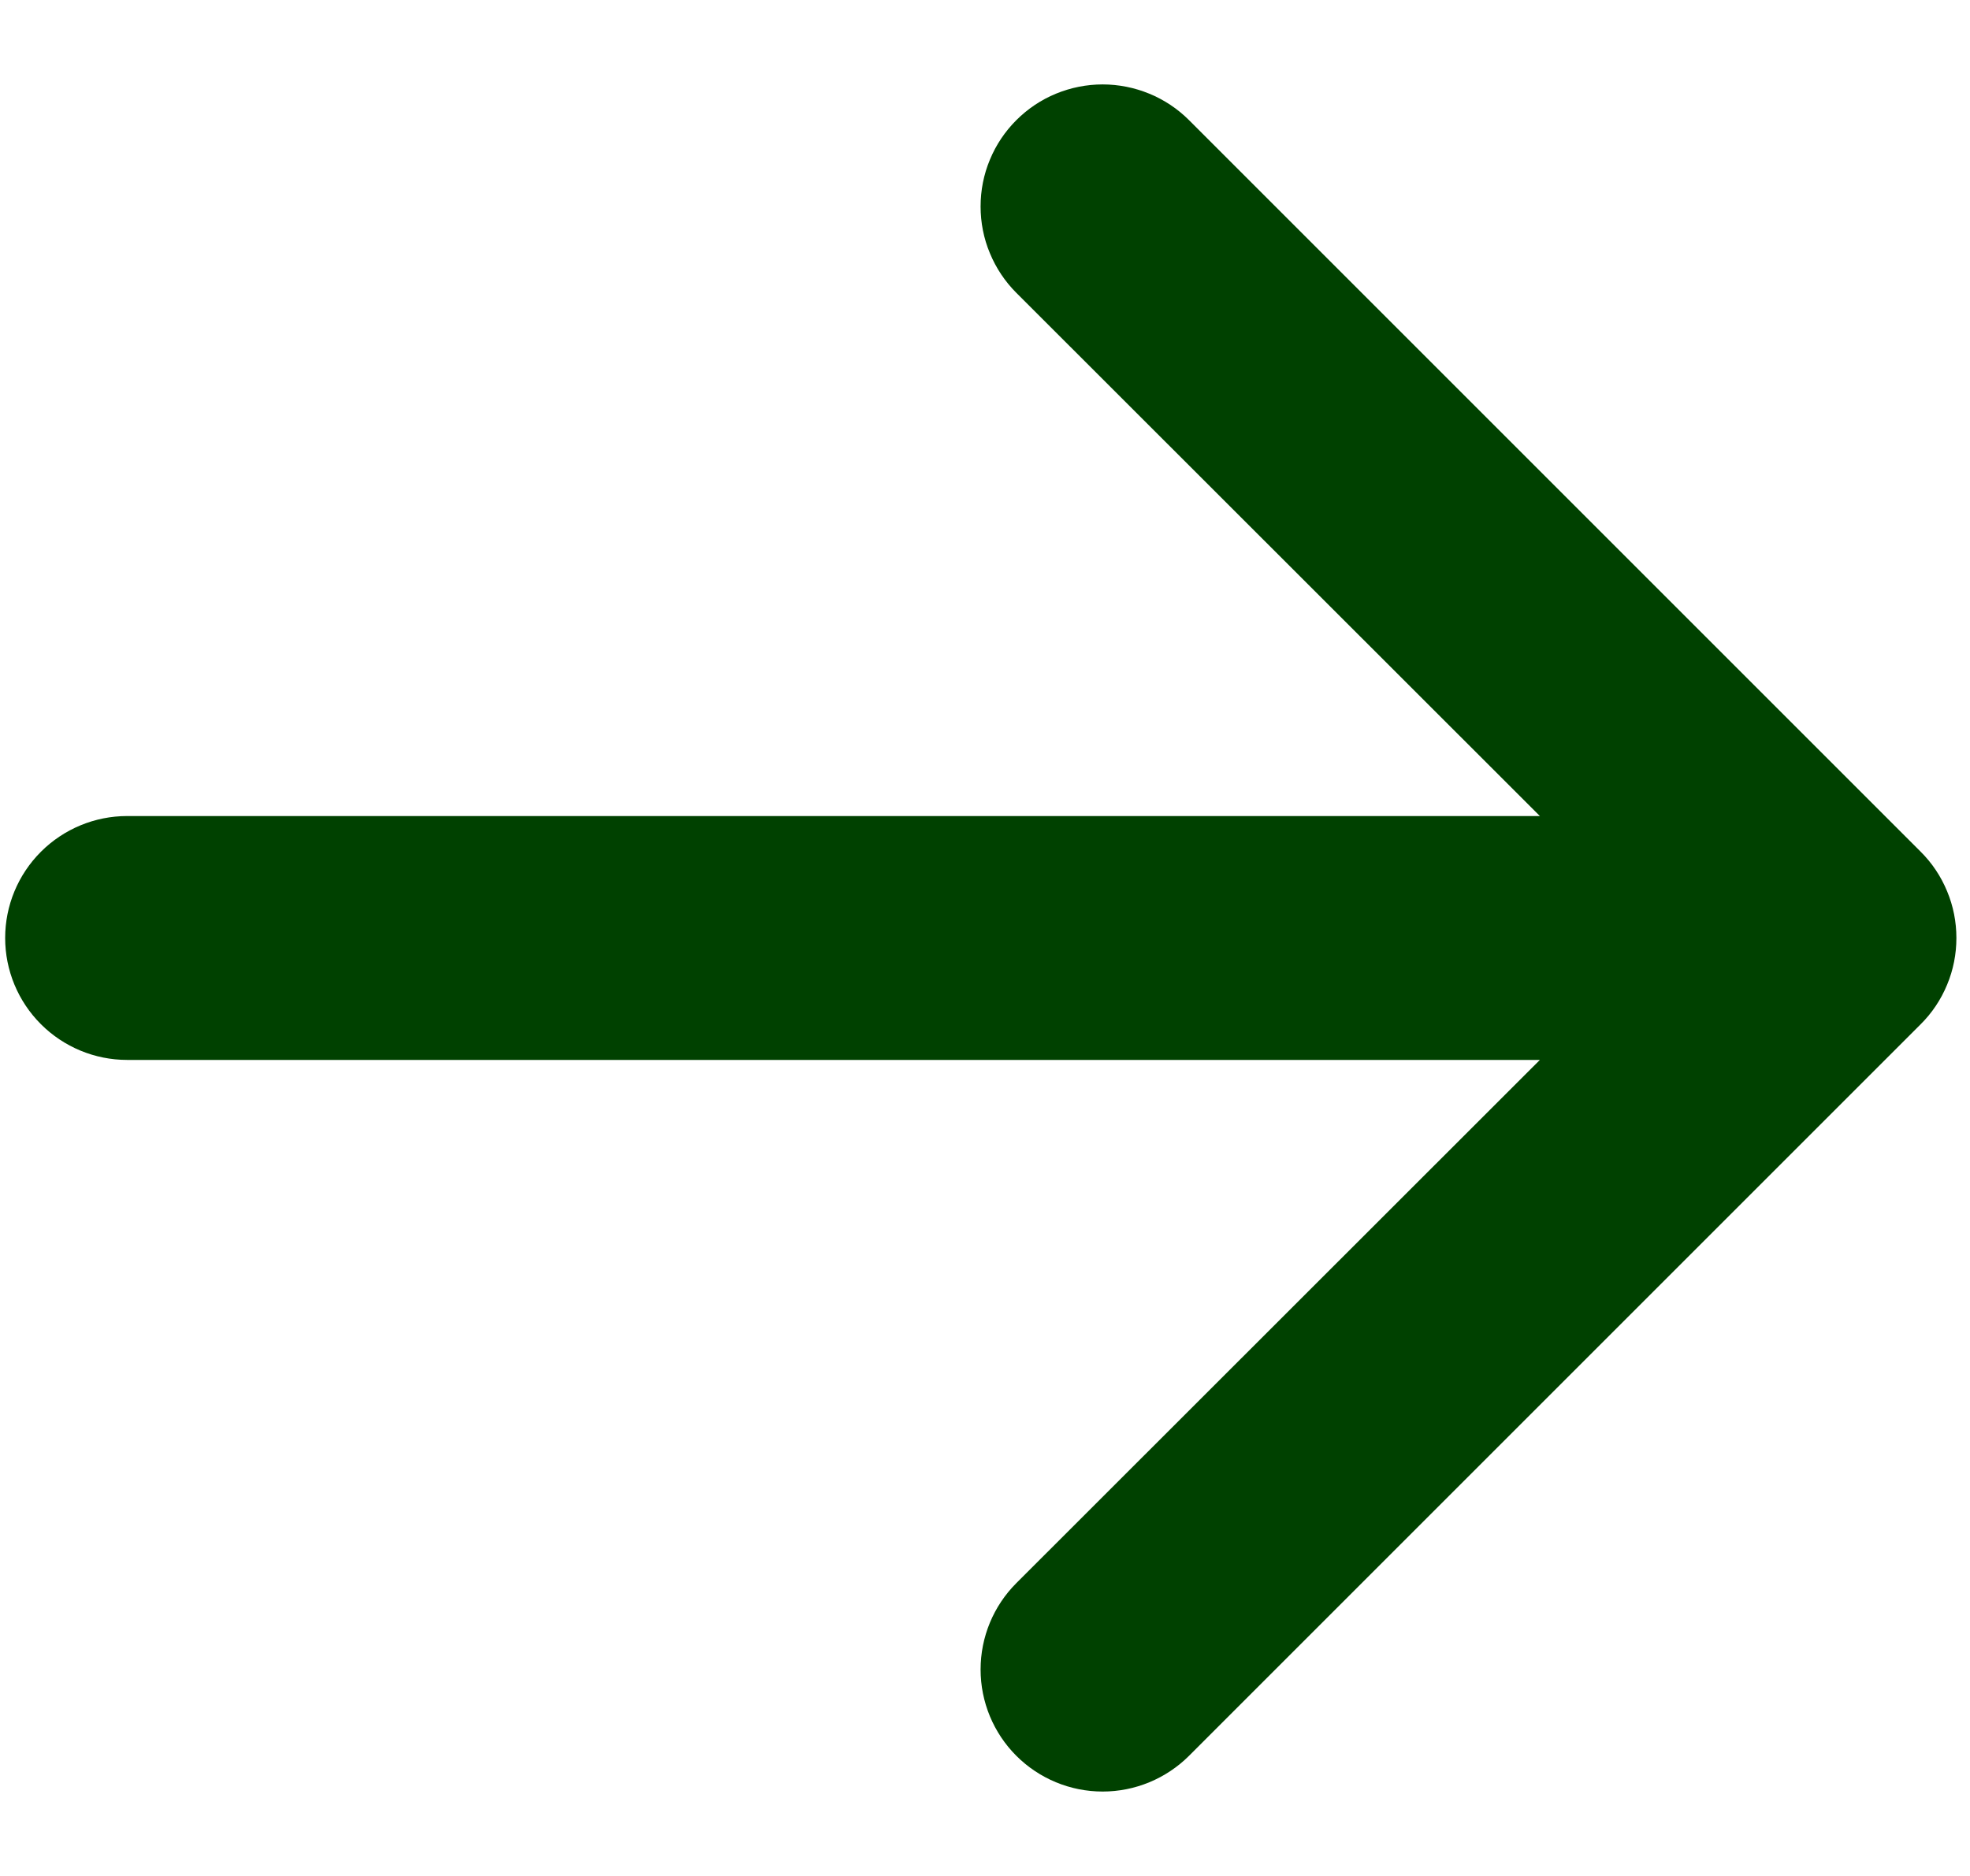 <svg width="21" height="20" viewBox="0 0 21 20" fill="none" xmlns="http://www.w3.org/2000/svg">
<path fill-rule="evenodd" clip-rule="evenodd" d="M0.055 10C0.055 9.655 0.192 9.325 0.436 9.081C0.68 8.837 1.011 8.7 1.355 8.7H16.415L10.834 3.122C10.713 3.001 10.617 2.857 10.552 2.699C10.486 2.542 10.453 2.372 10.453 2.201C10.453 2.03 10.486 1.861 10.552 1.703C10.617 1.545 10.713 1.402 10.834 1.281C10.955 1.16 11.098 1.064 11.256 0.999C11.414 0.934 11.583 0.9 11.754 0.9C11.925 0.9 12.094 0.934 12.252 0.999C12.41 1.064 12.554 1.16 12.675 1.281L20.474 9.08C20.595 9.2 20.691 9.344 20.756 9.502C20.822 9.66 20.855 9.829 20.855 10C20.855 10.171 20.822 10.34 20.756 10.498C20.691 10.656 20.595 10.8 20.474 10.92L12.675 18.719C12.43 18.963 12.099 19.1 11.754 19.1C11.409 19.1 11.078 18.963 10.834 18.719C10.59 18.475 10.453 18.144 10.453 17.799C10.453 17.453 10.59 17.122 10.834 16.878L16.415 11.3H1.355C1.011 11.3 0.68 11.163 0.436 10.919C0.192 10.675 0.055 10.345 0.055 10Z" fill="#004100"/>
</svg>
